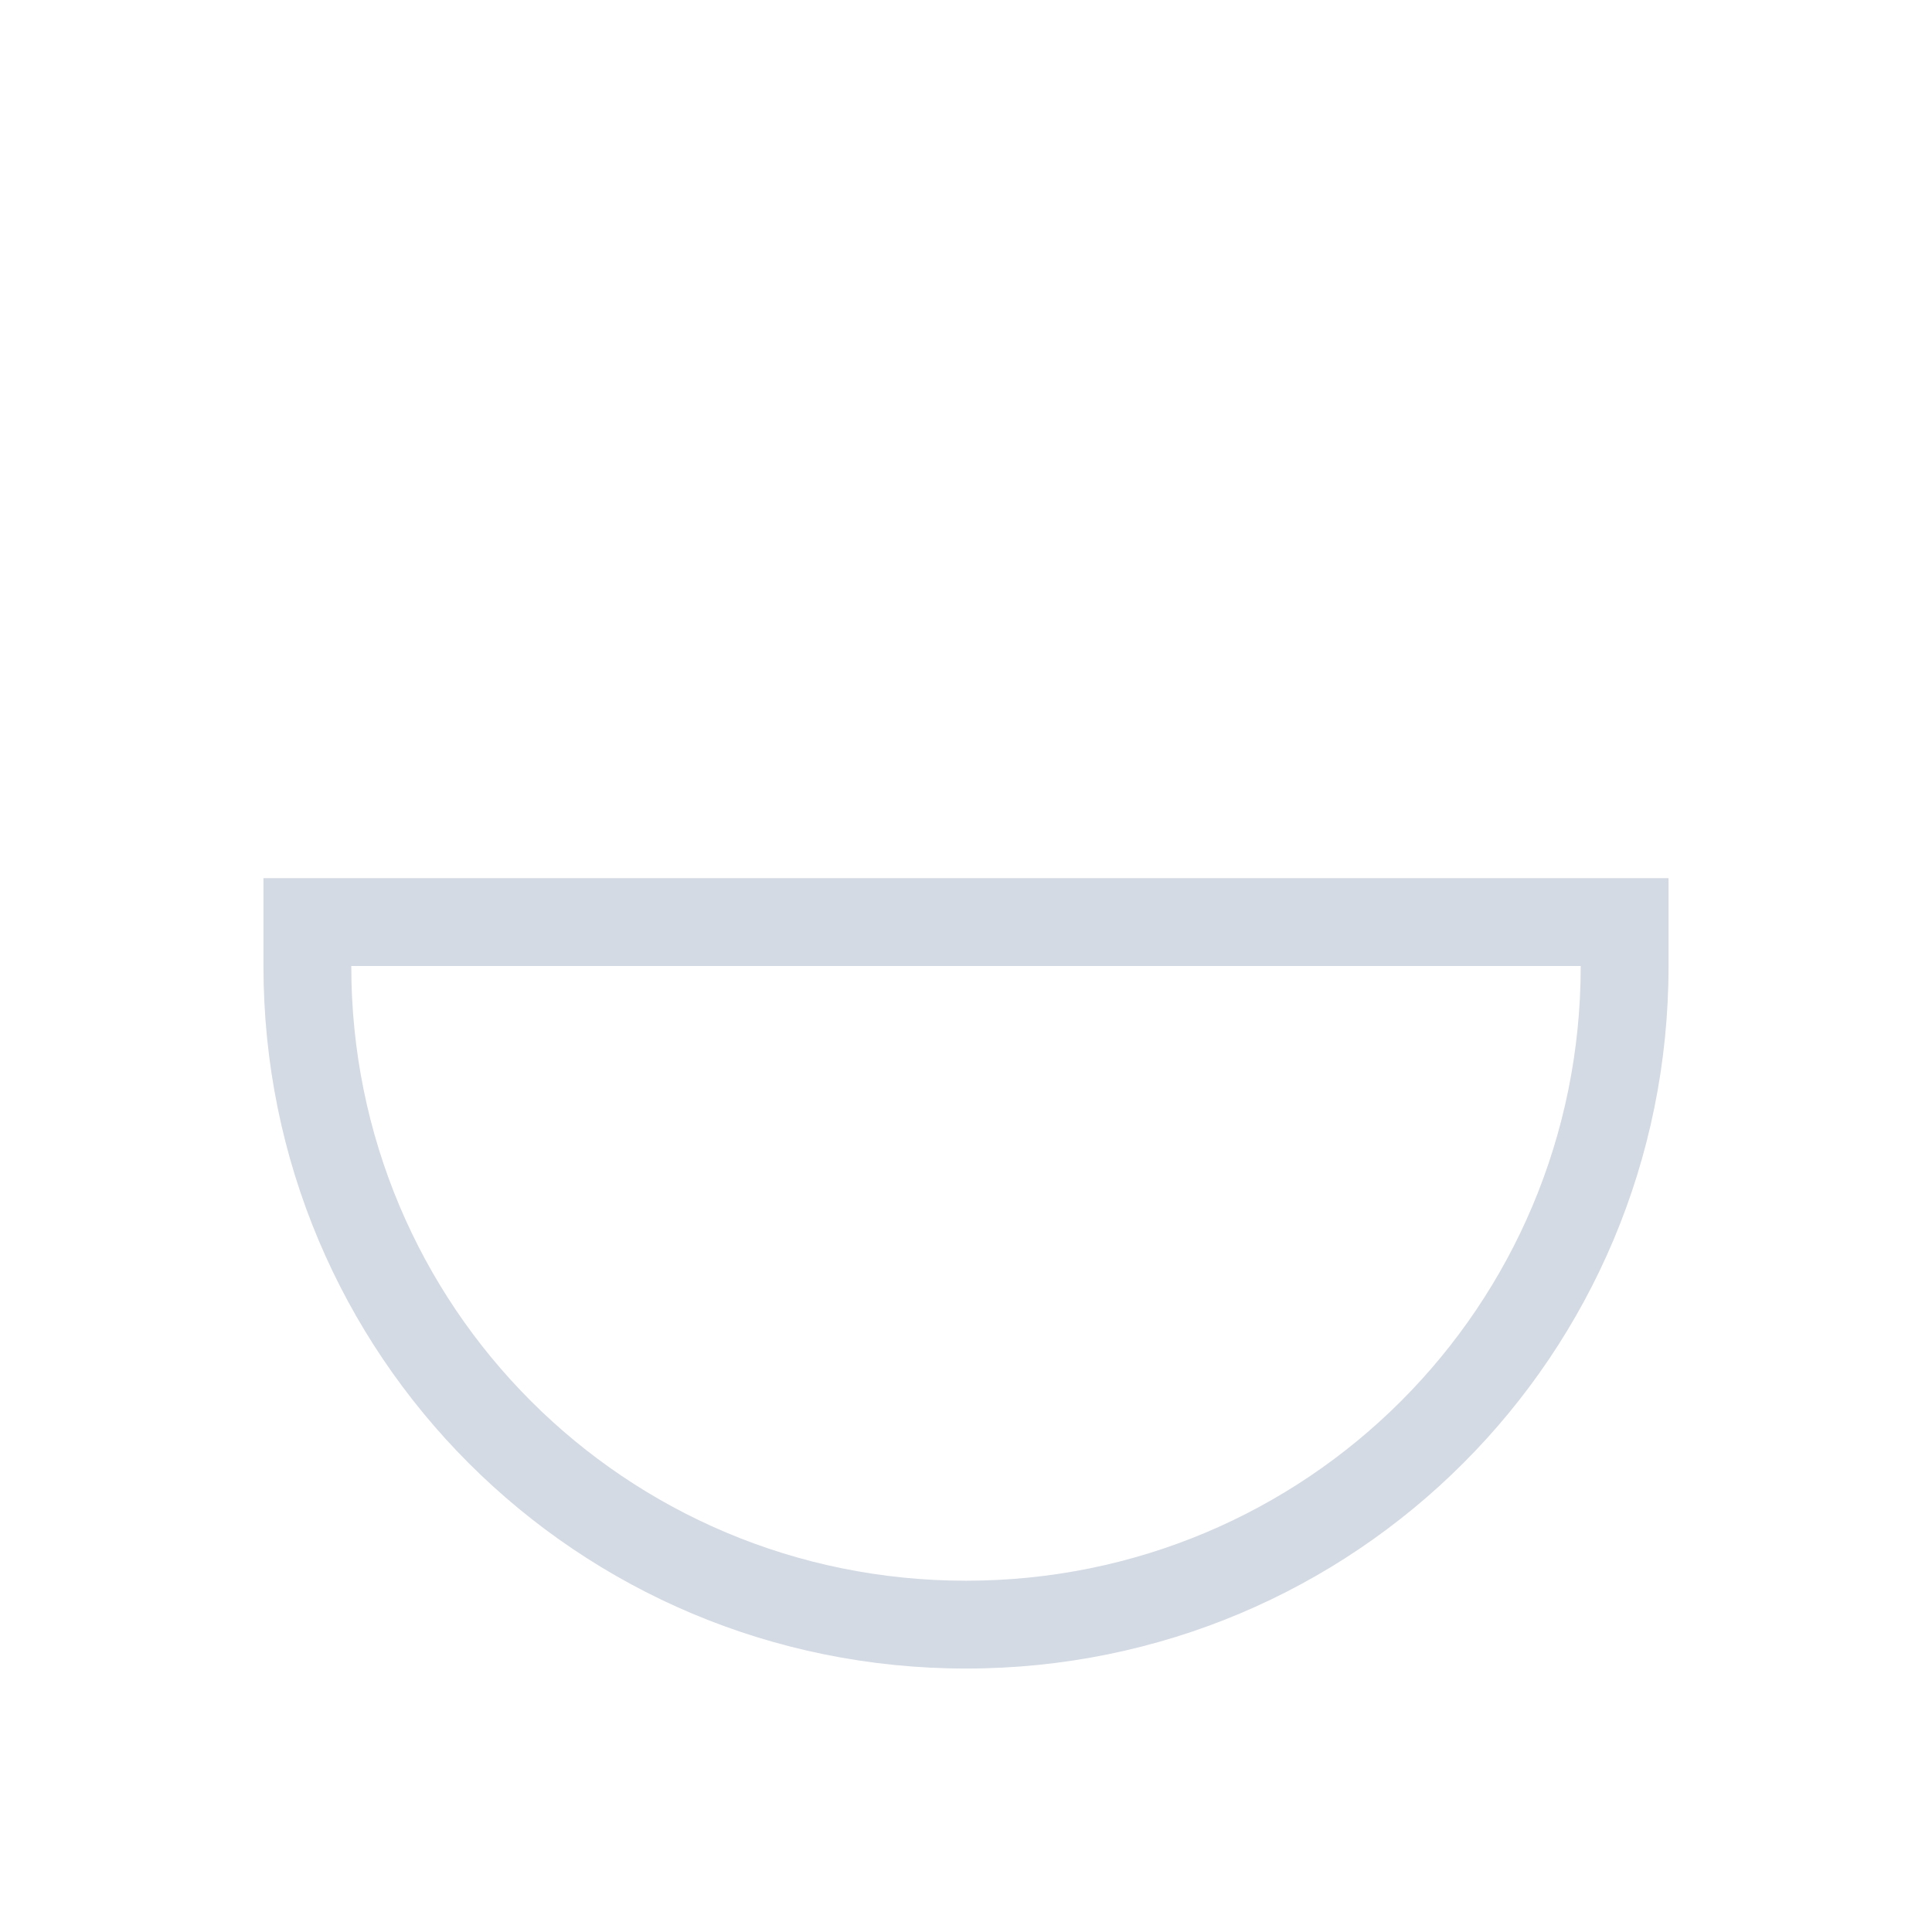 <svg xmlns="http://www.w3.org/2000/svg" viewBox="0 0 22 22">
  <defs id="defs3051">
    <style type="text/css" id="current-color-scheme">
      .ColorScheme-Text {
        color:#d3dae3;
      }
      </style>
  </defs>
 <path 
    style="fill:currentColor;fill-opacity:1;stroke:none" 
	d="m570.286 618.648c0 4.432-3.568 8-8 8-4.432 0-8-3.568-8-8v-1h16v1m-1 0h-14c0 3.878 3.122 7 7 7 3.878 0 7-3.122 7-7" transform="translate(-551.286-607.648)"
    class="ColorScheme-Text"
    />  
</svg>
